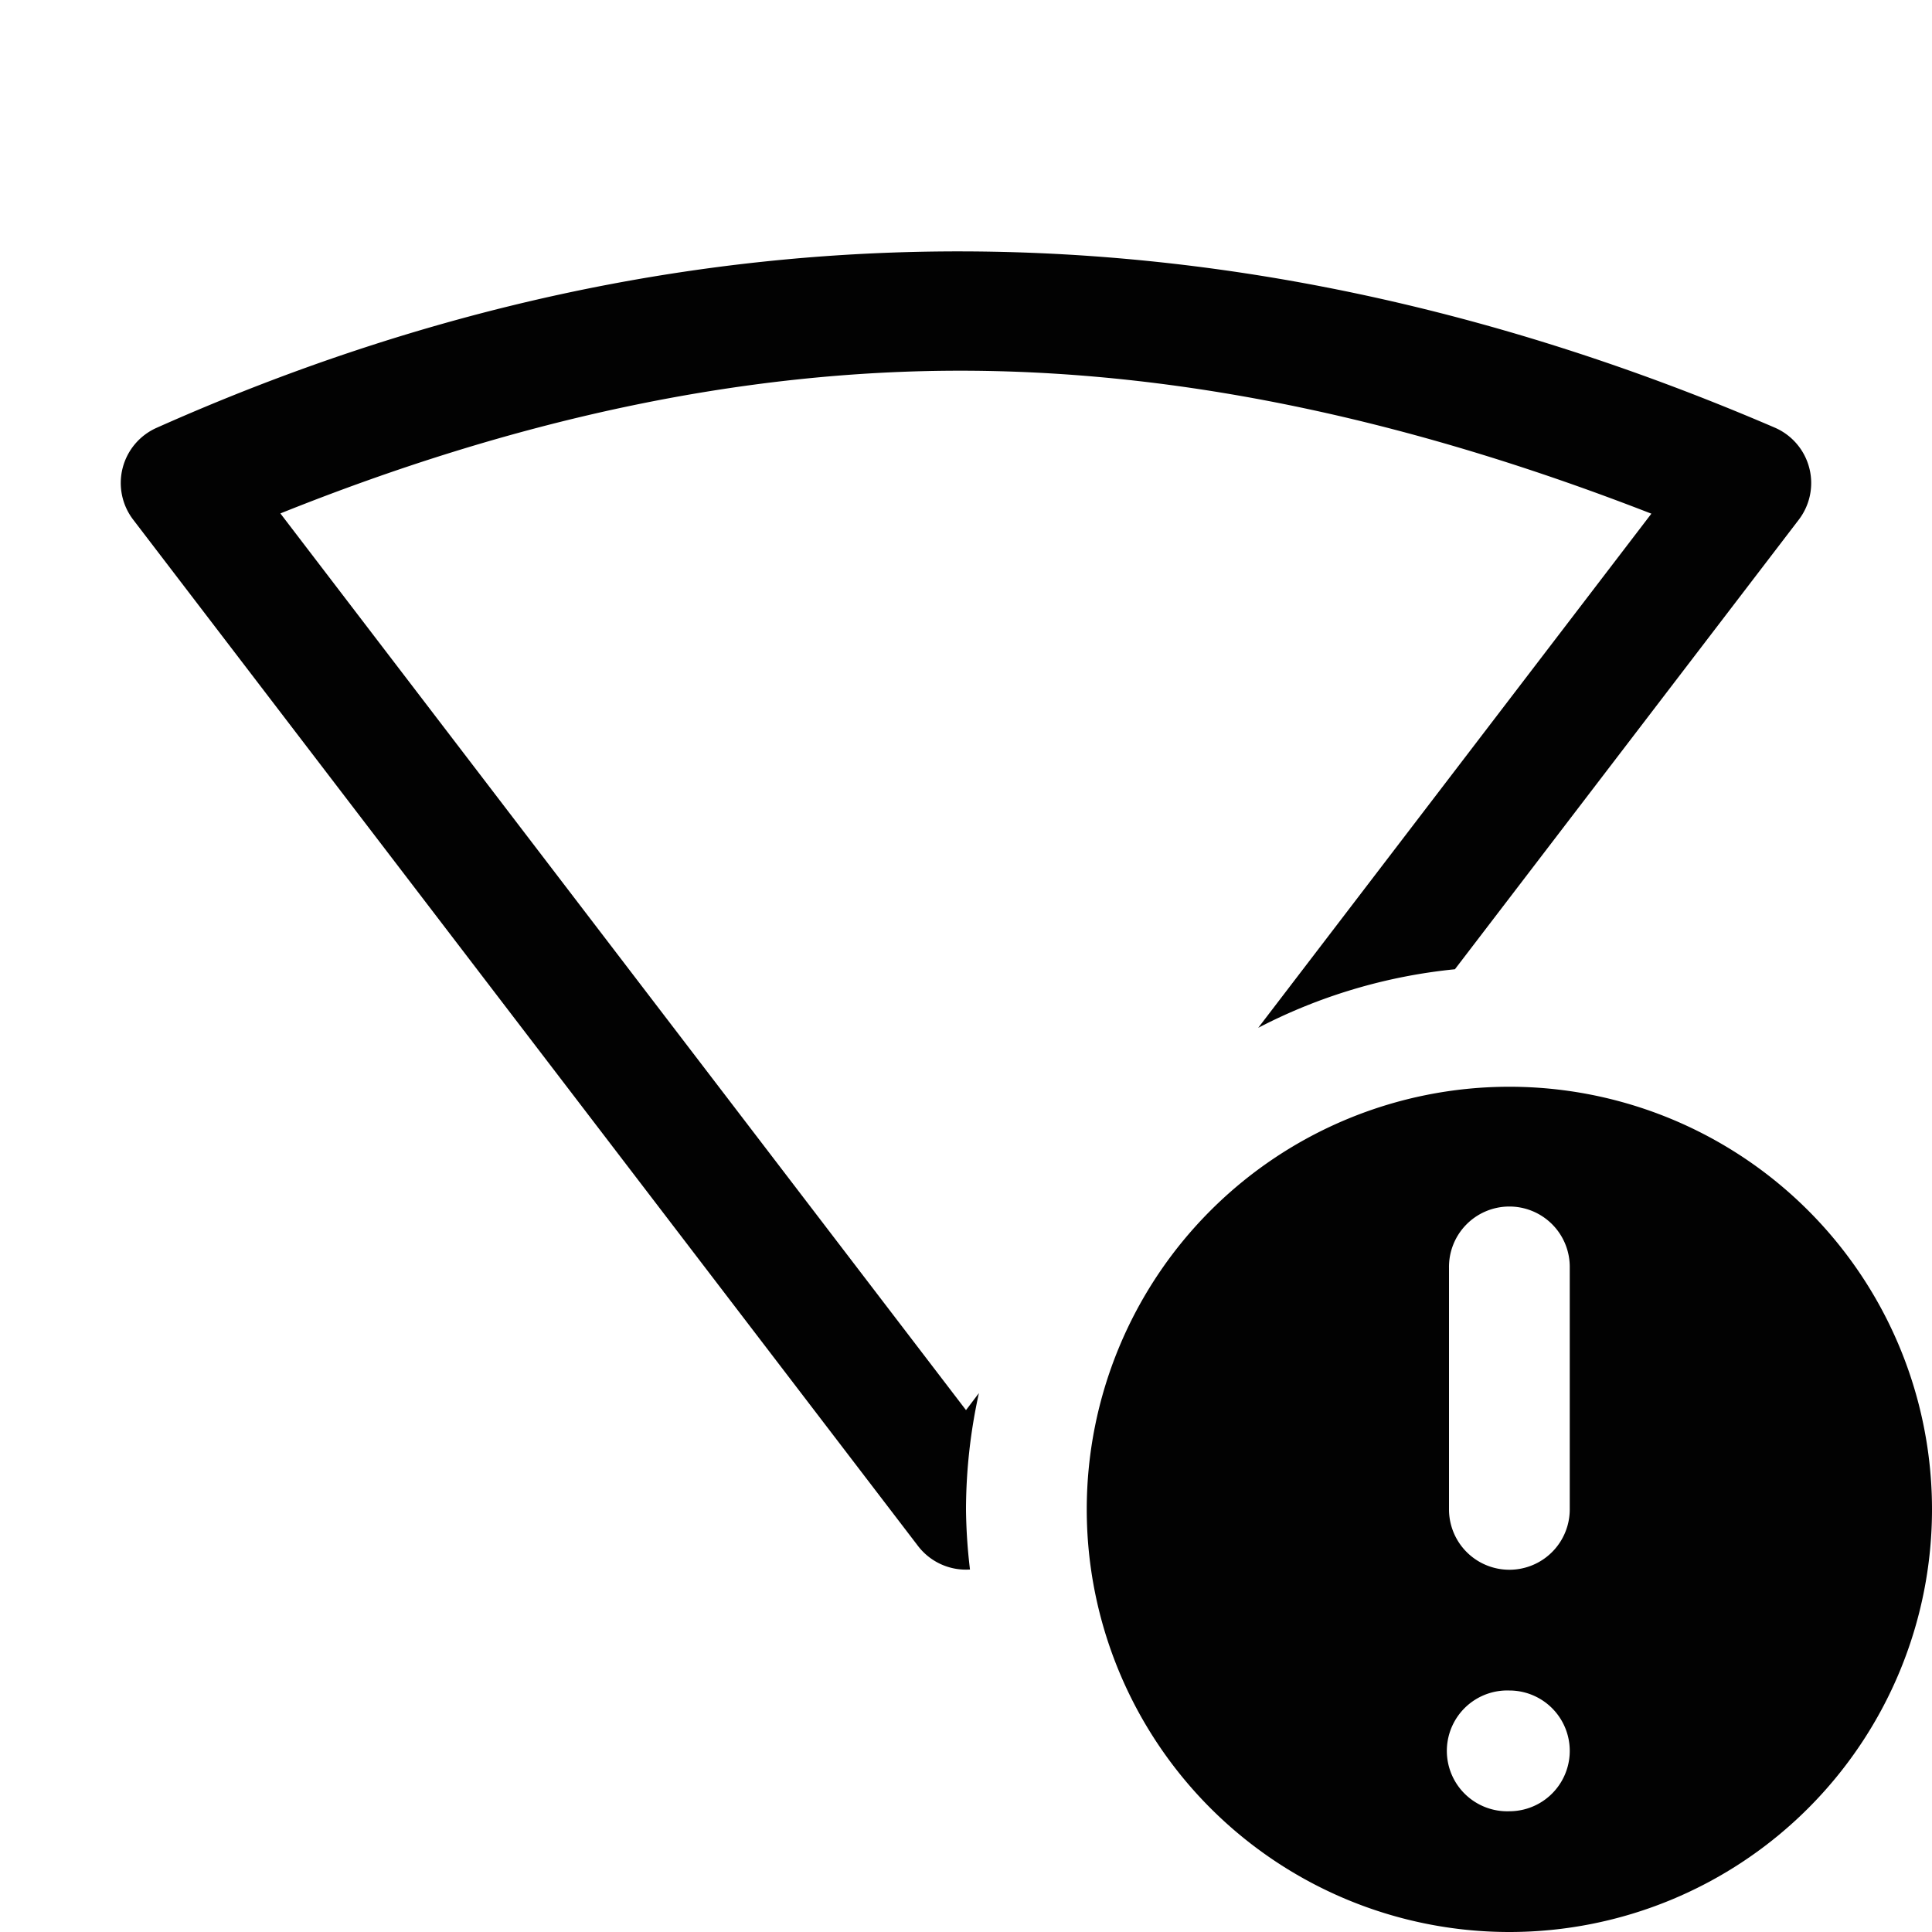 <?xml version="1.0" encoding="UTF-8" standalone="no"?>
<svg
   xmlns:dc="http://purl.org/dc/elements/1.1/"
   xmlns:cc="http://creativecommons.org/ns#"
   xmlns:rdf="http://www.w3.org/1999/02/22-rdf-syntax-ns#"
   xmlns:svg="http://www.w3.org/2000/svg"
   xmlns="http://www.w3.org/2000/svg"
   xmlns:sodipodi="http://sodipodi.sourceforge.net/DTD/sodipodi-0.dtd"
   xmlns:inkscape="http://www.inkscape.org/namespaces/inkscape"
   height="16"
   width="16"
   id="svg2"
   version="1.1"
   inkscape:version="0.92.1 r"
   sodipodi:docname="network-wireless-error.svg">
  <defs
     id="defs7" />
  <sodipodi:namedview
     id="namedview1"
     showgrid="true"
     inkscape:zoom="29.5"
     inkscape:cx="7.2641938"
     inkscape:cy="7.3854794"
     inkscape:window-width="1680"
     inkscape:window-height="1016"
     inkscape:window-x="0"
     inkscape:window-y="0"
     inkscape:window-maximized="1"
     inkscape:current-layer="svg2">
    <inkscape:grid
       type="xygrid"
       id="grid1px"
       empspacing="4" />
    <inkscape:grid
       type="xygrid"
       id="grid1pxdot"
       empspacing="1"
       dotted="true"
       originy="0.5"
       originx="0.5" />
  </sodipodi:namedview>
  <path
     style="color:#000000;font-style:normal;font-variant:normal;font-weight:normal;font-stretch:normal;font-size:medium;line-height:normal;font-family:sans-serif;font-variant-ligatures:normal;font-variant-position:normal;font-variant-caps:normal;font-variant-numeric:normal;font-variant-alternates:normal;font-feature-settings:normal;text-indent:0;text-align:start;text-decoration:none;text-decoration-line:none;text-decoration-style:solid;text-decoration-color:#000000;letter-spacing:normal;word-spacing:normal;text-transform:none;writing-mode:lr-tb;direction:ltr;text-orientation:mixed;dominant-baseline:auto;baseline-shift:baseline;text-anchor:start;white-space:normal;shape-padding:0;clip-rule:nonzero;display:inline;overflow:visible;visibility:visible;opacity:0.99;isolation:auto;mix-blend-mode:normal;color-interpolation:sRGB;color-interpolation-filters:linearRGB;solid-color:#000000;solid-opacity:1;vector-effect:none;fill:#000000;fill-opacity:1;fill-rule:nonzero;stroke:none;stroke-width:1;stroke-linecap:round;stroke-linejoin:round;stroke-miterlimit:4;stroke-dasharray:none;stroke-dashoffset:0;stroke-opacity:1;color-rendering:auto;image-rendering:auto;shape-rendering:auto;text-rendering:auto;enable-background:accumulate"
     d="M 8 2.082 C 5.761 2.073 3.522 2.551 1.297 3.543 A 0.5 0.5 0 0 0 1.104 4.305 L 7.604 12.805 A 0.5 0.5 0 0 0 8.033 12.998 A 4.5 4.5 0 0 1 8 12.5 A 4.5 4.5 0 0 1 8.107 11.537 L 8 11.678 L 2.322 4.252 C 4.221 3.49 6.111 3.063 8 3.07 C 9.886 3.078 11.775 3.514 13.676 4.254 L 10.42 8.512 A 4.5 4.5 0 0 1 12.049 8.027 L 14.896 4.305 A 0.5 0.5 0 0 0 14.697 3.541 C 12.477 2.586 10.239 2.091 8 2.082 z "
     id="path4150-8" />
  <path
     style="opacity:0.99;fill:#000000;fill-opacity:1;fill-rule:nonzero;stroke:none;stroke-width:1;stroke-linecap:round;stroke-linejoin:round;stroke-miterlimit:4;stroke-dasharray:none;stroke-dashoffset:0;stroke-opacity:1;paint-order:fill markers stroke"
     d="M 12.5 9 A 3.5 3.5 0 0 0 9 12.5 A 3.5 3.5 0 0 0 12.5 16 A 3.5 3.5 0 0 0 16 12.5 A 3.5 3.5 0 0 0 12.5 9 z M 12.492 9.992 A 0.5 0.5 0 0 1 13 10.5 L 13 12.5 A 0.5 0.5 0 1 1 12 12.5 L 12 10.5 A 0.5 0.5 0 0 1 12.492 9.992 z M 12.465 14 A 0.5 0.5 0 0 1 12.5 14 A 0.5 0.5 0 1 1 12.5 15 A 0.5 0.5 0 0 1 12.465 14 z "
     id="path4495" />
</svg>

